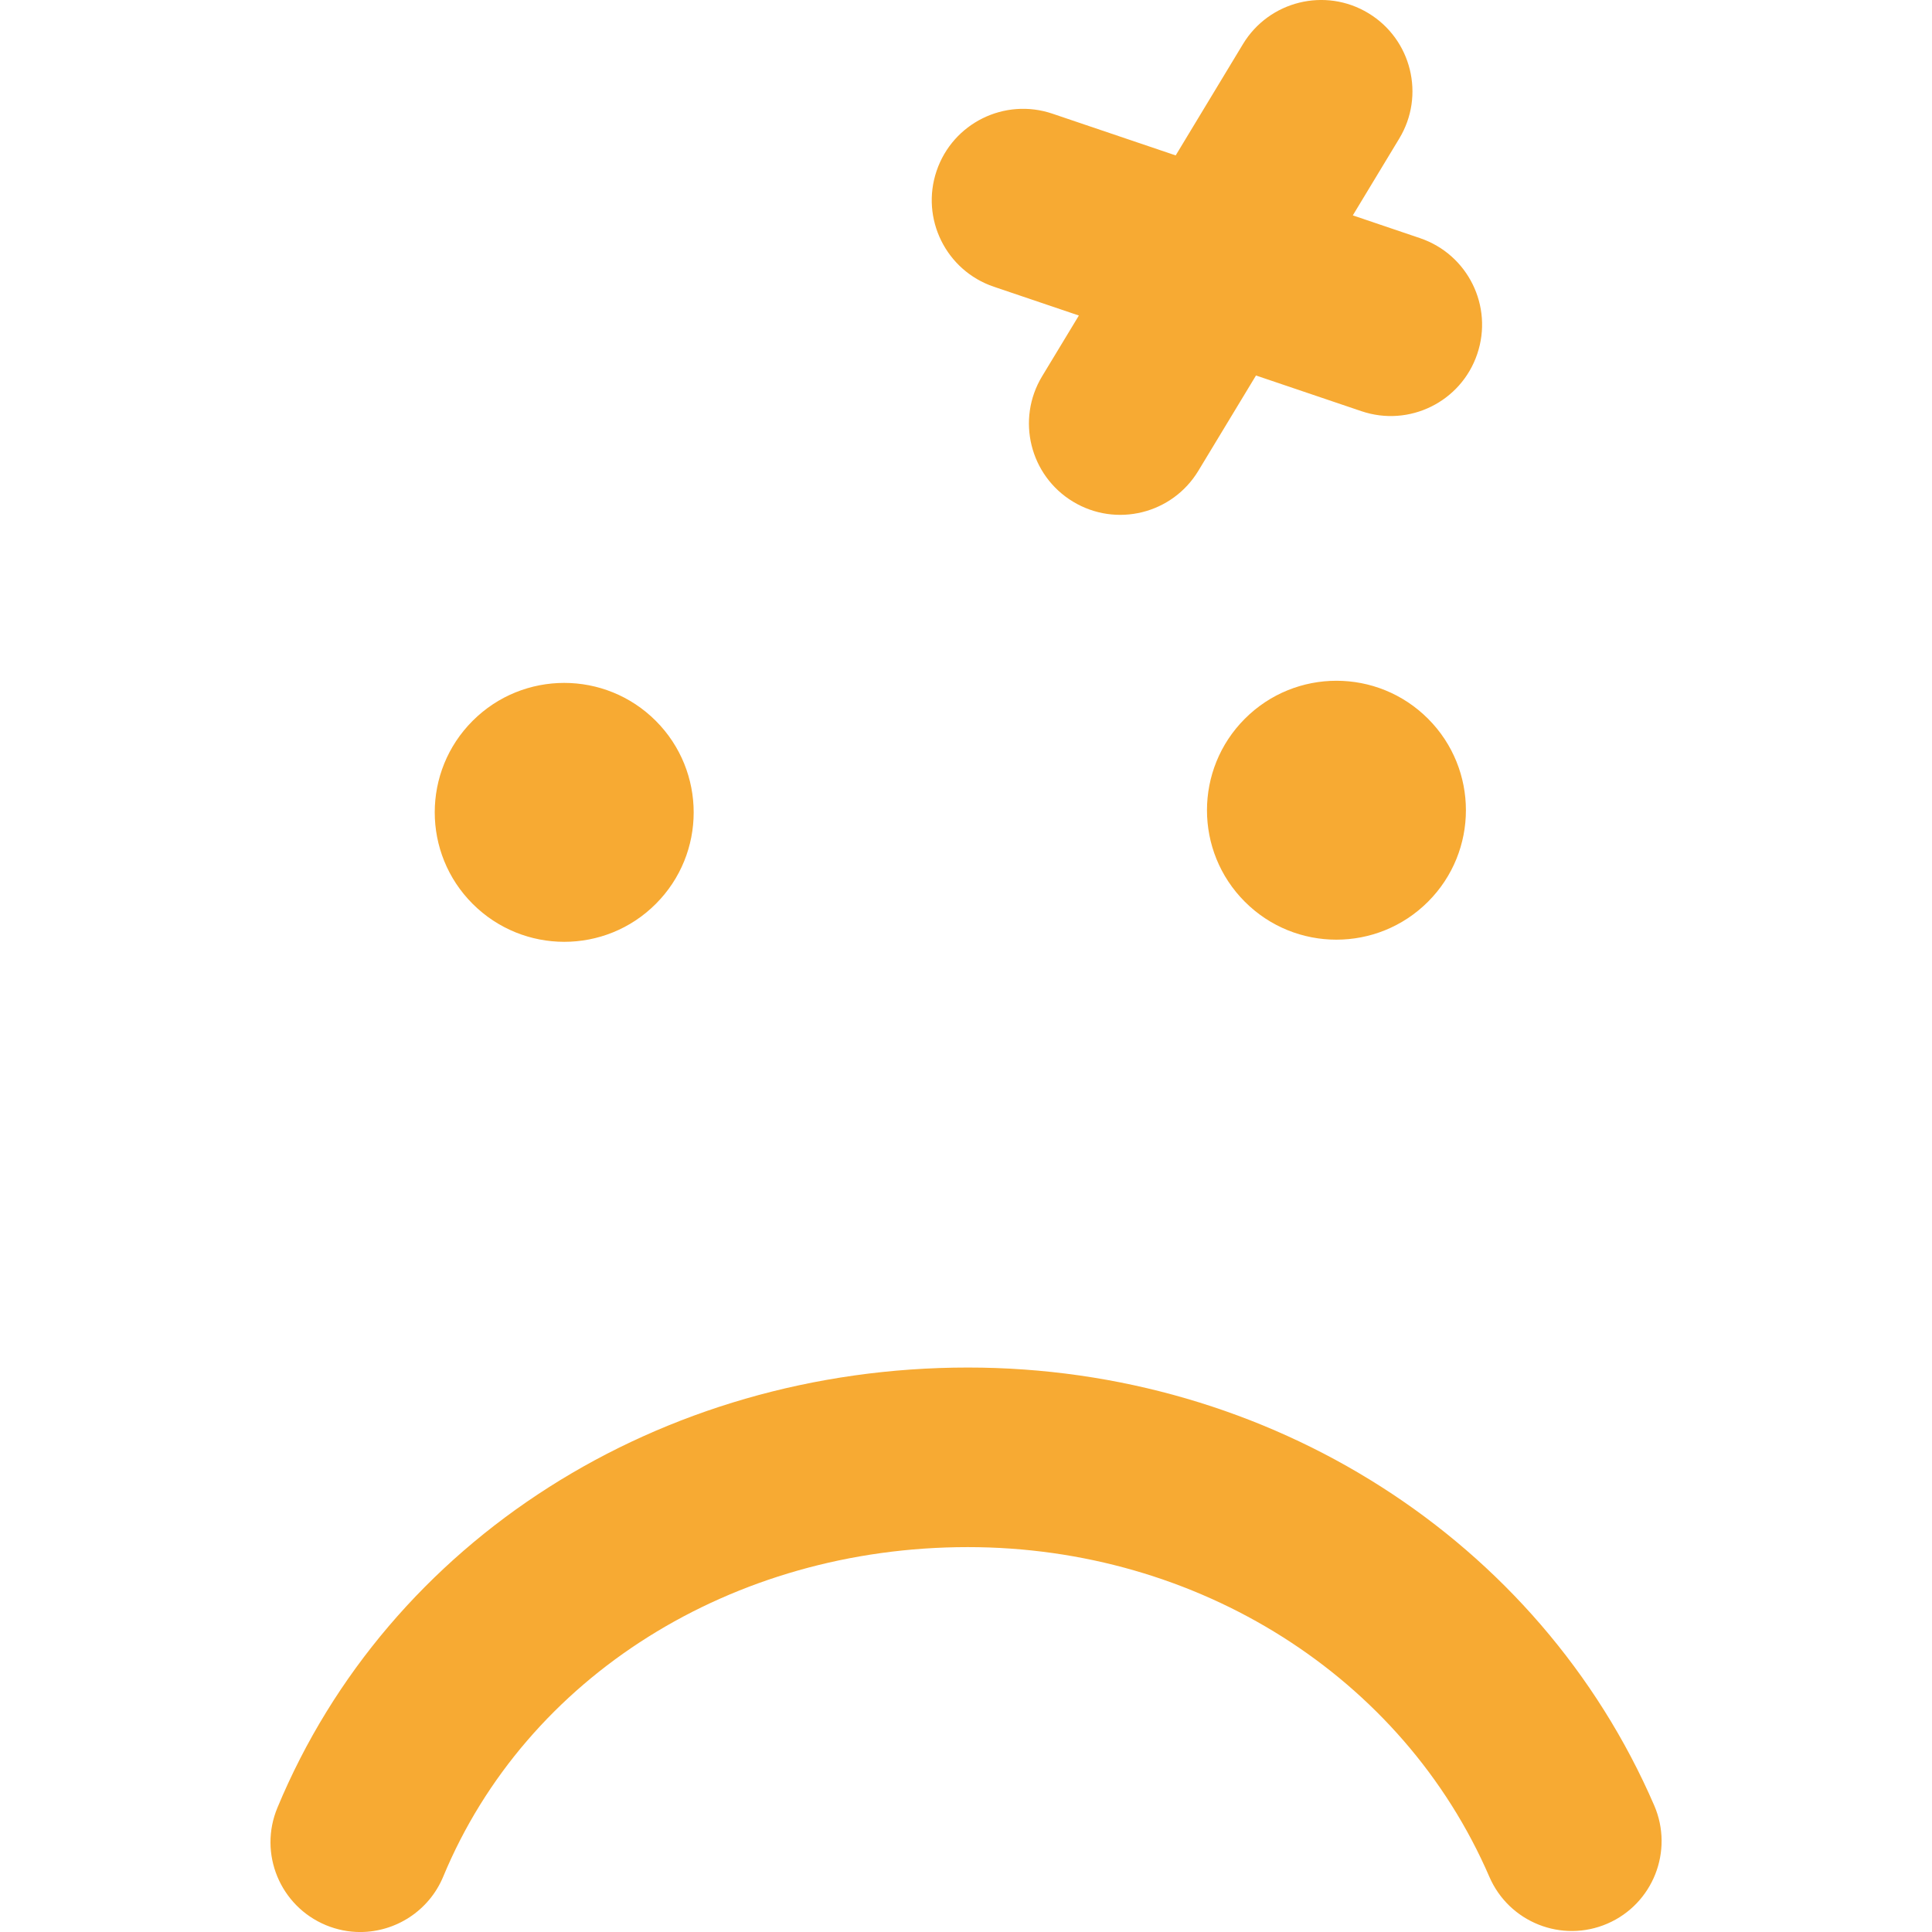 <?xml version="1.0"?>
<svg xmlns="http://www.w3.org/2000/svg" xmlns:xlink="http://www.w3.org/1999/xlink" xmlns:svgjs="http://svgjs.com/svgjs" version="1.1" width="512" height="512" x="0" y="0" viewBox="0 0 64.532 64.532" style="enable-background:new 0 0 512 512" xml:space="preserve" class=""><g>
<g xmlns="http://www.w3.org/2000/svg">
	<path d="M55.254,60.306c0.656,1.521-0.043,3.287-1.562,3.945c-1.521,0.659-3.287-0.042-3.945-1.563   c-2.893-6.688-9.729-11.012-17.42-11.012c-7.869,0-14.748,4.32-17.522,11.005c-0.48,1.153-1.597,1.85-2.771,1.852   c-0.385,0-0.772-0.074-1.149-0.23c-1.531-0.637-2.257-2.393-1.619-3.922c3.709-8.933,12.764-14.703,23.063-14.703   C42.411,45.677,51.411,51.419,55.254,60.306z M15.787,30.19c-1.688-1.688-1.688-4.426,0-6.113c1.689-1.689,4.429-1.689,6.117,0   s1.688,4.429,0,6.115C20.218,31.881,17.479,31.881,15.787,30.19z M31.284,5.708c0.541-1.596,2.271-2.452,3.869-1.911l4.117,1.394   l2.248-3.72c0.873-1.44,2.748-1.903,4.188-1.031c1.441,0.871,1.904,2.748,1.031,4.188l-1.551,2.566l2.246,0.761   c1.596,0.542,2.451,2.272,1.91,3.869c-0.539,1.596-2.271,2.452-3.869,1.91l-3.521-1.192l-1.924,3.181   c-0.871,1.443-2.746,1.906-4.188,1.033c-1.441-0.871-1.904-2.747-1.031-4.189l1.227-2.028l-2.842-0.962   C31.599,9.036,30.743,7.303,31.284,5.708z M47.698,24.006c1.688,1.688,1.688,4.426,0,6.113c-1.69,1.69-4.43,1.69-6.117,0.002   c-1.688-1.687-1.688-4.426,0-6.115C43.271,22.316,46.009,22.316,47.698,24.006z" fill="#f7aa33" data-original="#000000" style="" class=""/>
</g>
<g xmlns="http://www.w3.org/2000/svg">
</g>
<g xmlns="http://www.w3.org/2000/svg">
</g>
<g xmlns="http://www.w3.org/2000/svg">
</g>
<g xmlns="http://www.w3.org/2000/svg">
</g>
<g xmlns="http://www.w3.org/2000/svg">
</g>
<g xmlns="http://www.w3.org/2000/svg">
</g>
<g xmlns="http://www.w3.org/2000/svg">
</g>
<g xmlns="http://www.w3.org/2000/svg">
</g>
<g xmlns="http://www.w3.org/2000/svg">
</g>
<g xmlns="http://www.w3.org/2000/svg">
</g>
<g xmlns="http://www.w3.org/2000/svg">
</g>
<g xmlns="http://www.w3.org/2000/svg">
</g>
<g xmlns="http://www.w3.org/2000/svg">
</g>
<g xmlns="http://www.w3.org/2000/svg">
</g>
<g xmlns="http://www.w3.org/2000/svg">
</g>
</g></svg>
